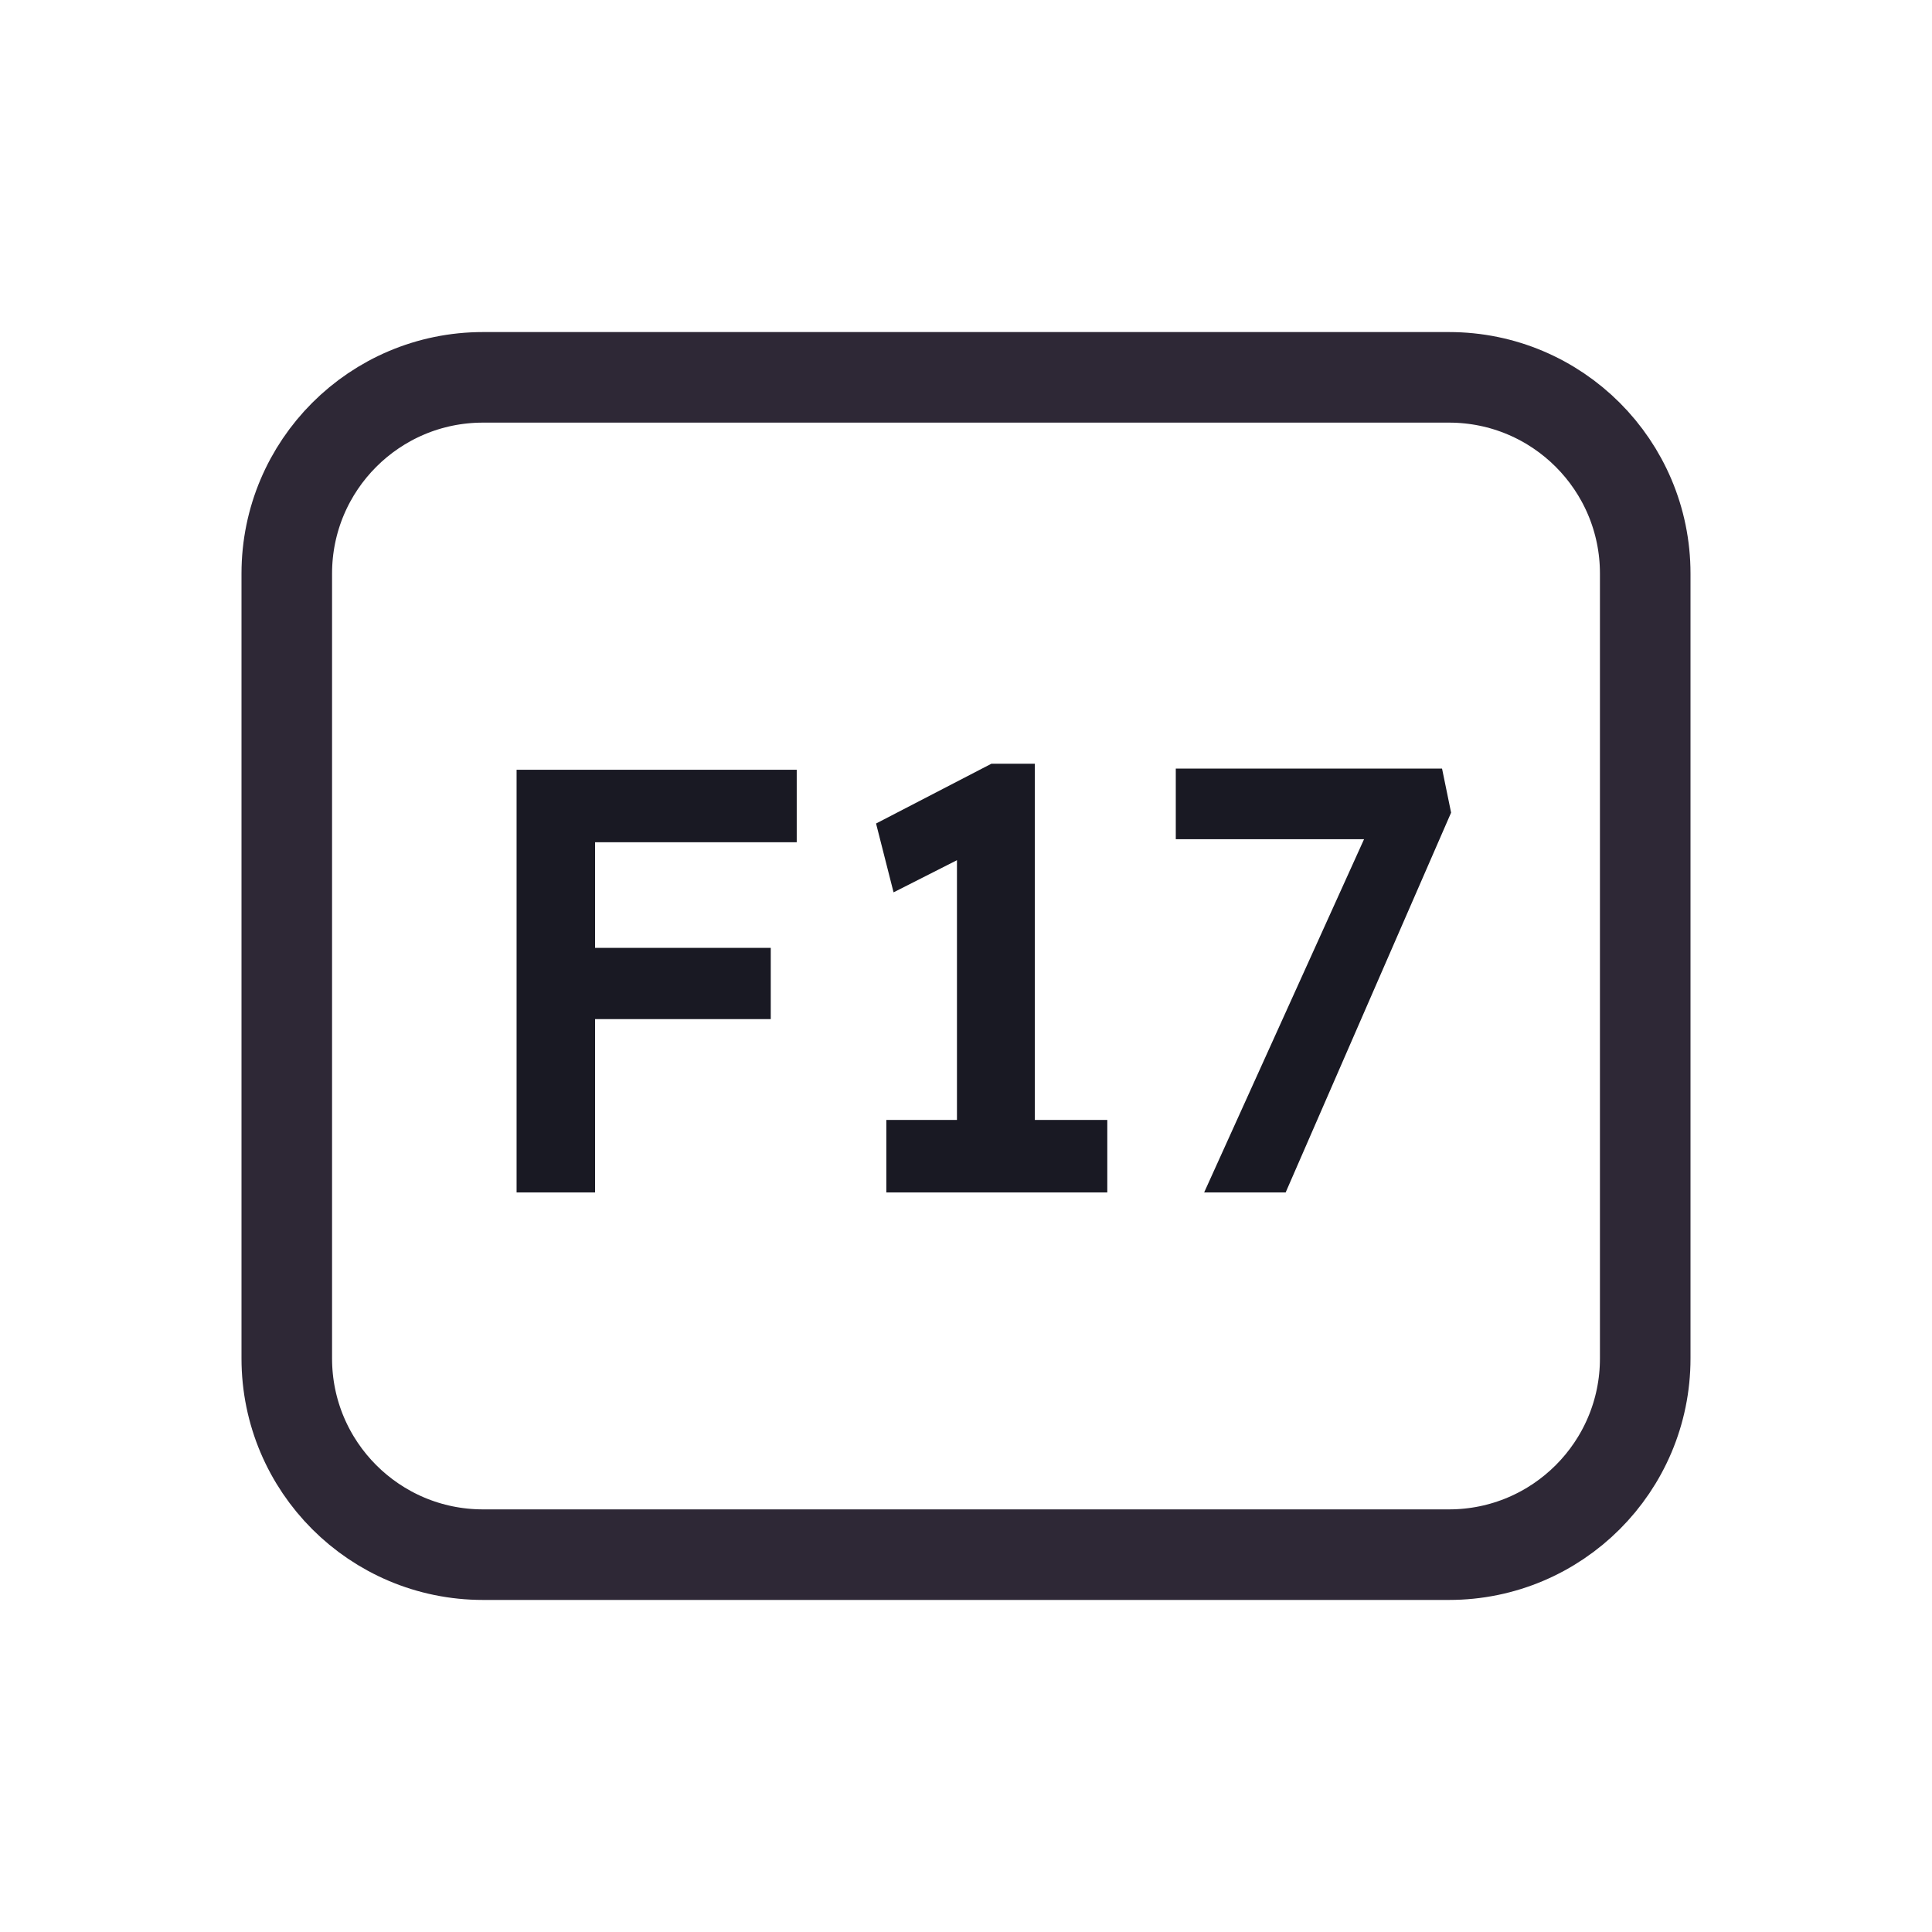 <svg width="128" height="128" viewBox="0 0 128 128" fill="none" xmlns="http://www.w3.org/2000/svg">
<path d="M52 25H76H96C103.18 25 109 30.82 109 38V38.8V55.6V90C109 97.18 103.18 103 96 103H76H64H52H32C24.82 103 19 97.18 19 90V55.6V38C19 30.82 24.82 25 32 25H52Z" stroke="#2E2836" stroke-width="6"/>
<path d="M34.225 79V51H39.425V79H34.225ZM36.625 67.52V62.8H51.065V67.52H36.625ZM36.625 55.8V51H52.785V55.8H36.625ZM63.401 77.04V54.32L64.881 56.24L59.201 59.12L58.041 54.56L65.681 50.6H68.561V77.04H63.401ZM58.721 79V74.2H73.361V79H58.721ZM79.779 79L91.259 53.64L92.219 55.6H77.899V50.92H95.539L96.139 53.84L85.179 79H79.779Z" fill="#191923"/>
</svg>
